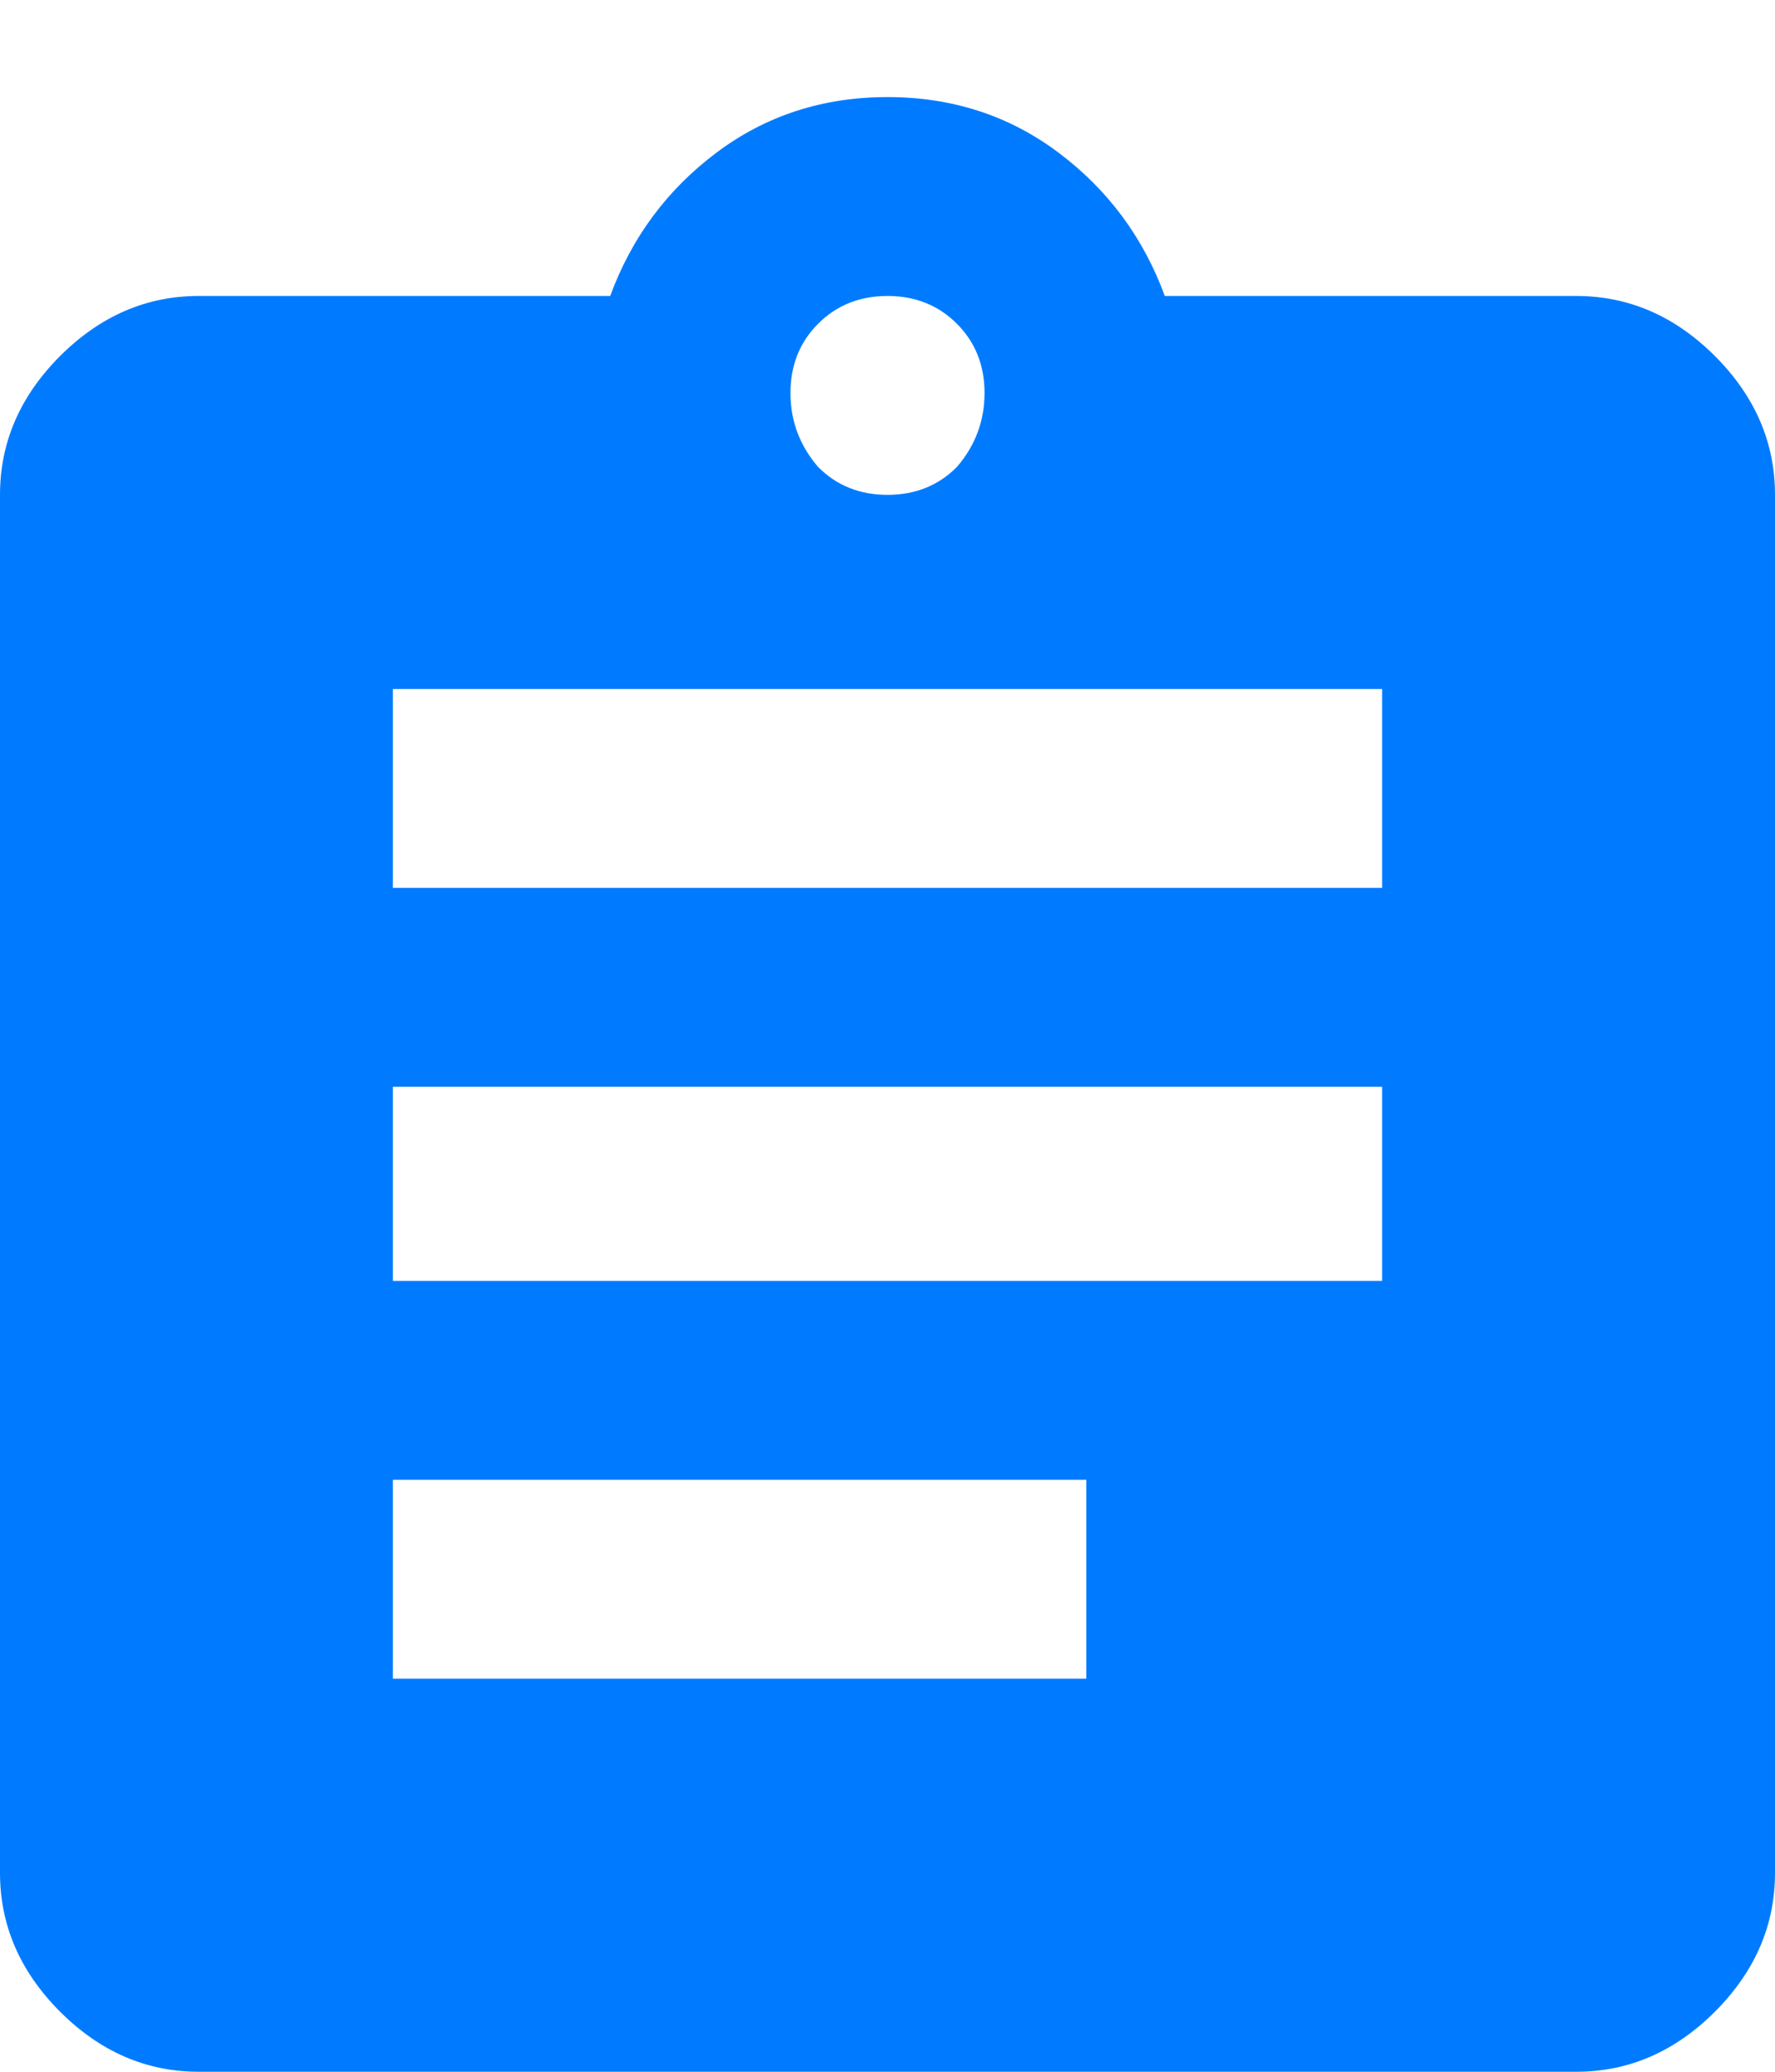 <svg width="18" height="21" viewBox="0 0 18 21" fill="none" xmlns="http://www.w3.org/2000/svg">
<path d="M14.016 9V6.984H3.984V9H14.016ZM14.016 12.984V11.016H3.984V12.984H14.016ZM11.016 17.016V15H3.984V17.016H11.016ZM9.703 3.281C9.516 3.094 9.281 3 9 3C8.719 3 8.484 3.094 8.297 3.281C8.109 3.469 8.016 3.703 8.016 3.984C8.016 4.266 8.109 4.516 8.297 4.734C8.484 4.922 8.719 5.016 9 5.016C9.281 5.016 9.516 4.922 9.703 4.734C9.891 4.516 9.984 4.266 9.984 3.984C9.984 3.703 9.891 3.469 9.703 3.281ZM15.984 3C16.516 3 16.984 3.203 17.391 3.609C17.797 4.016 18 4.484 18 5.016V18.984C18 19.516 17.797 19.984 17.391 20.391C16.984 20.797 16.516 21 15.984 21H2.016C1.484 21 1.016 20.797 0.609 20.391C0.203 19.984 0 19.516 0 18.984V5.016C0 4.484 0.203 4.016 0.609 3.609C1.016 3.203 1.484 3 2.016 3H6.188C6.406 2.406 6.766 1.922 7.266 1.547C7.766 1.172 8.344 0.984 9 0.984C9.656 0.984 10.234 1.172 10.734 1.547C11.234 1.922 11.594 2.406 11.812 3H15.984Z" fill="#007BFF"/>
</svg>
